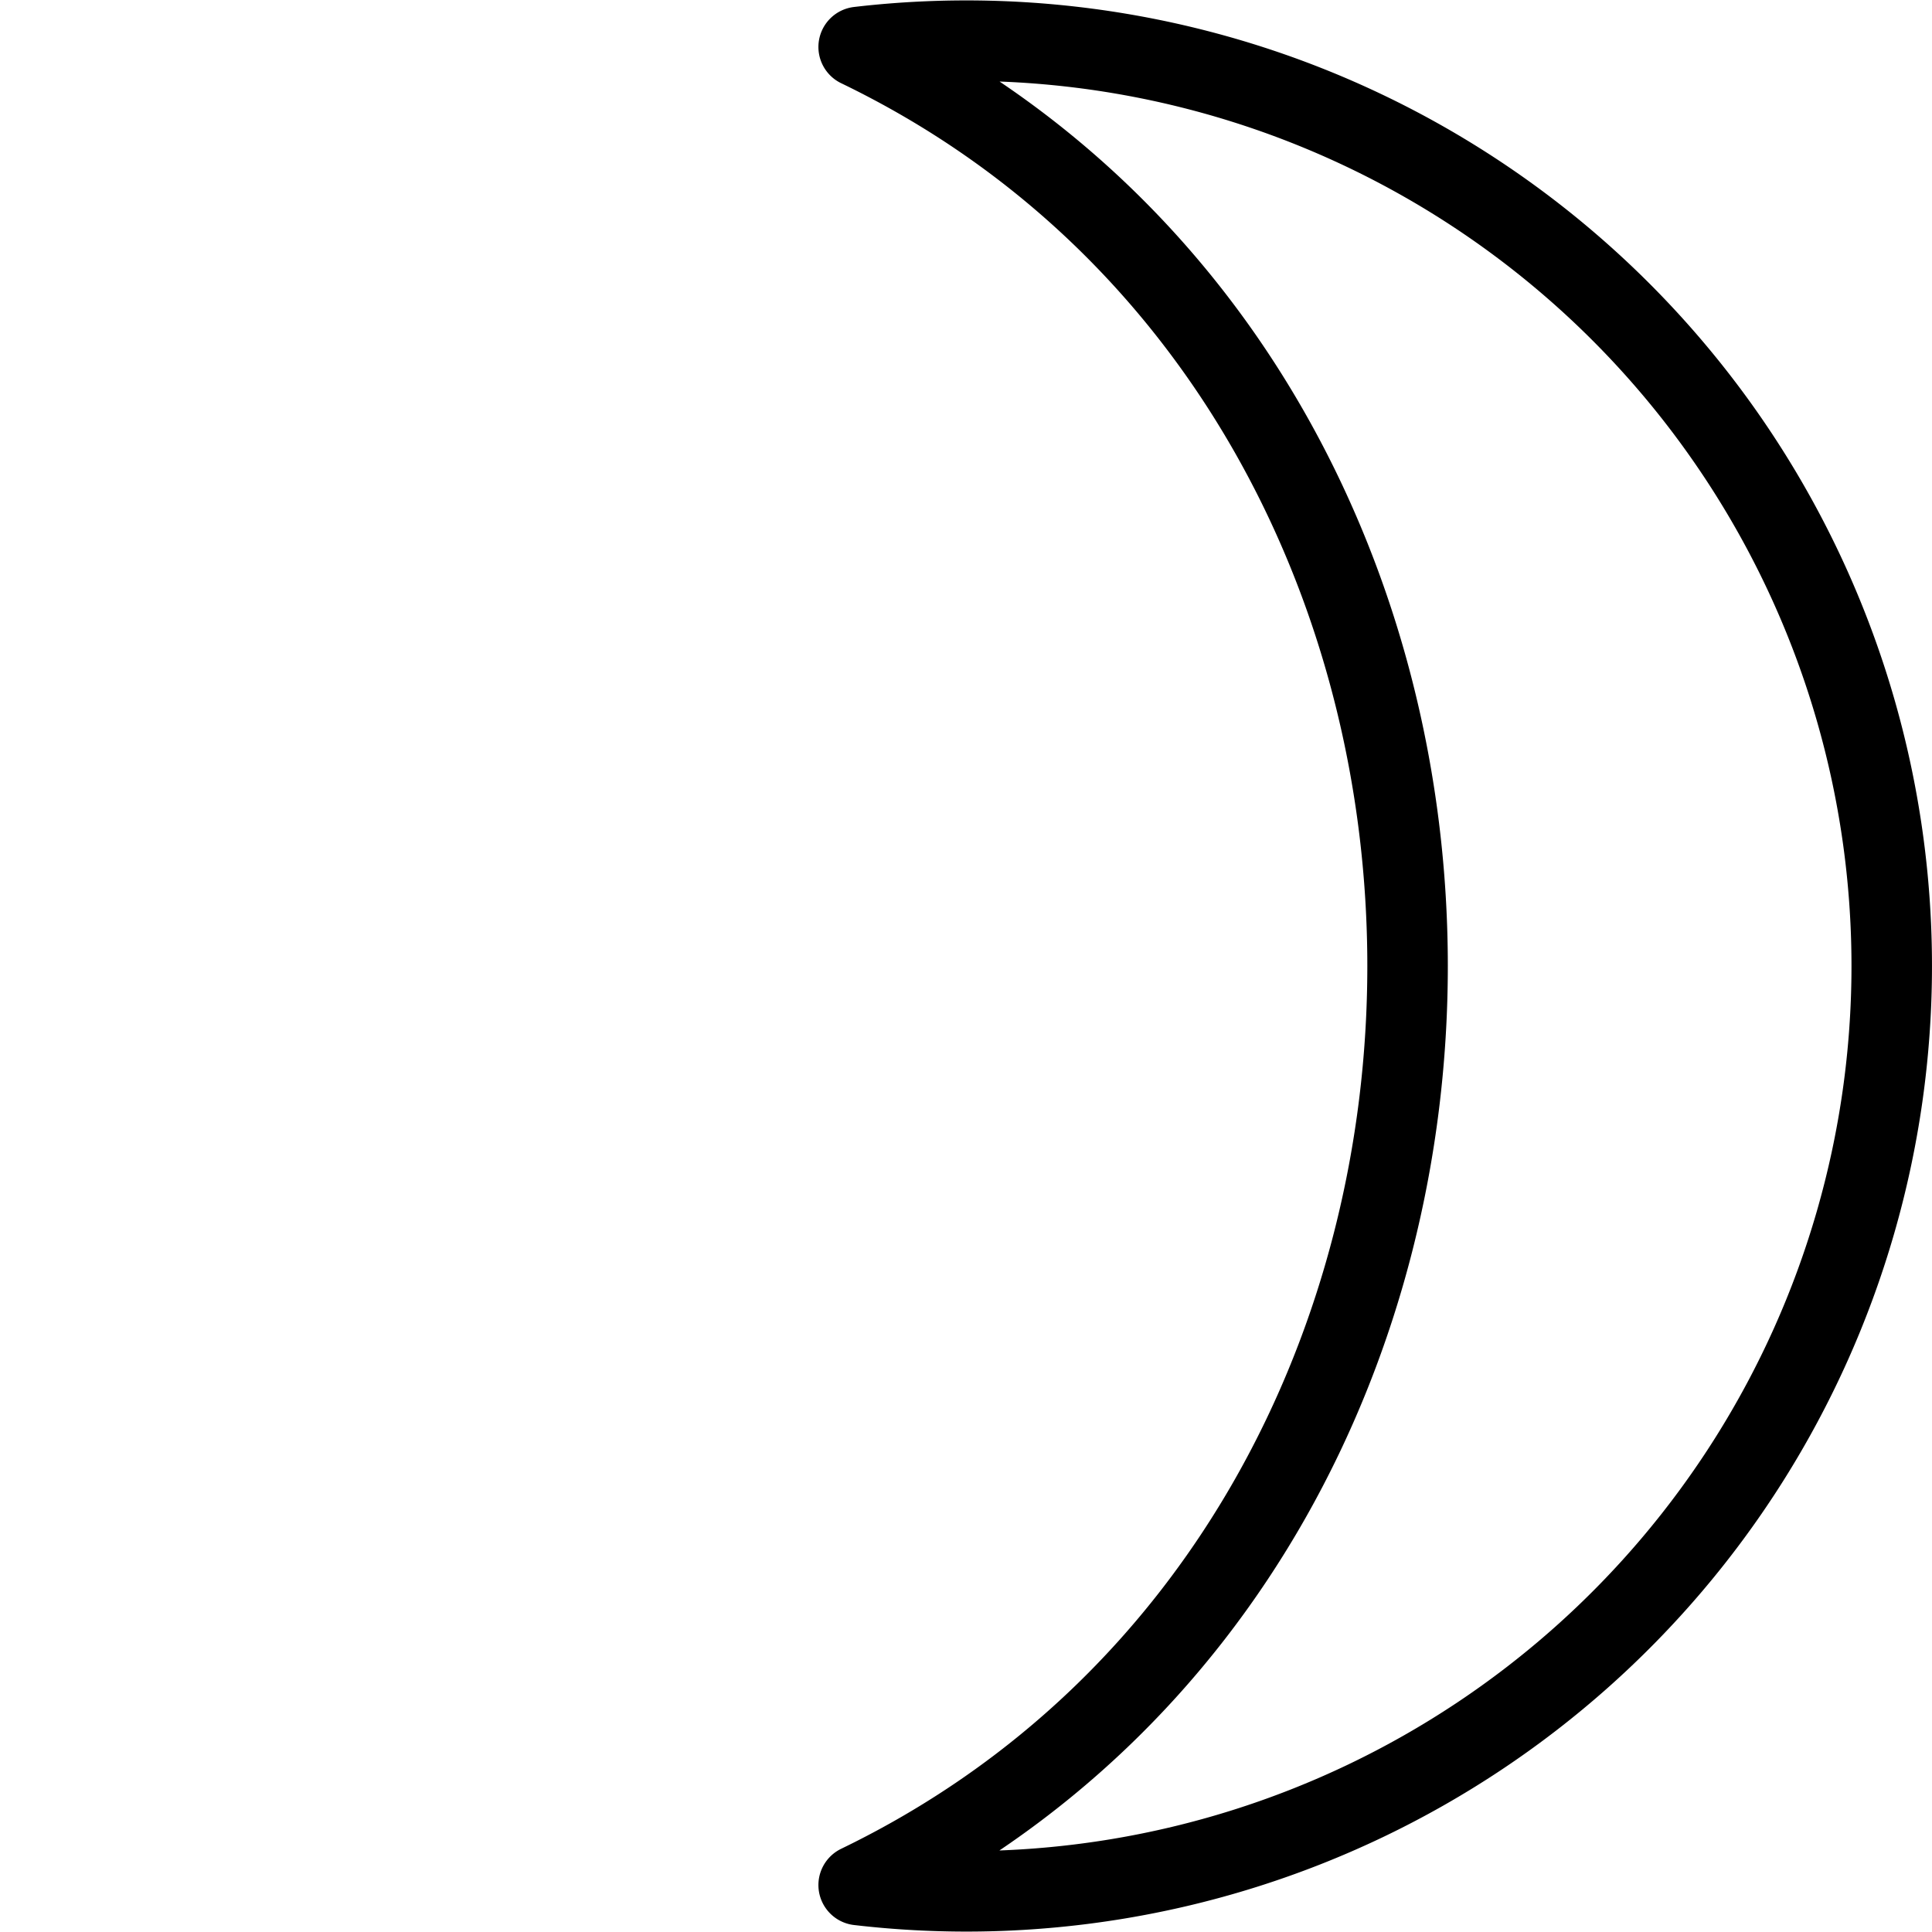 <svg xmlns="http://www.w3.org/2000/svg" viewBox="0 0 144 144"><path d="M64,3.5a68.969,68.969,0,1,1,0,137C118.6,114.1,118.5,29.8,64,3.5Z" style="fill:none;stroke:#000;stroke-linecap:round;stroke-linejoin:round;stroke-width:6px"/><rect width="144" height="144" style="fill:none"/></svg>